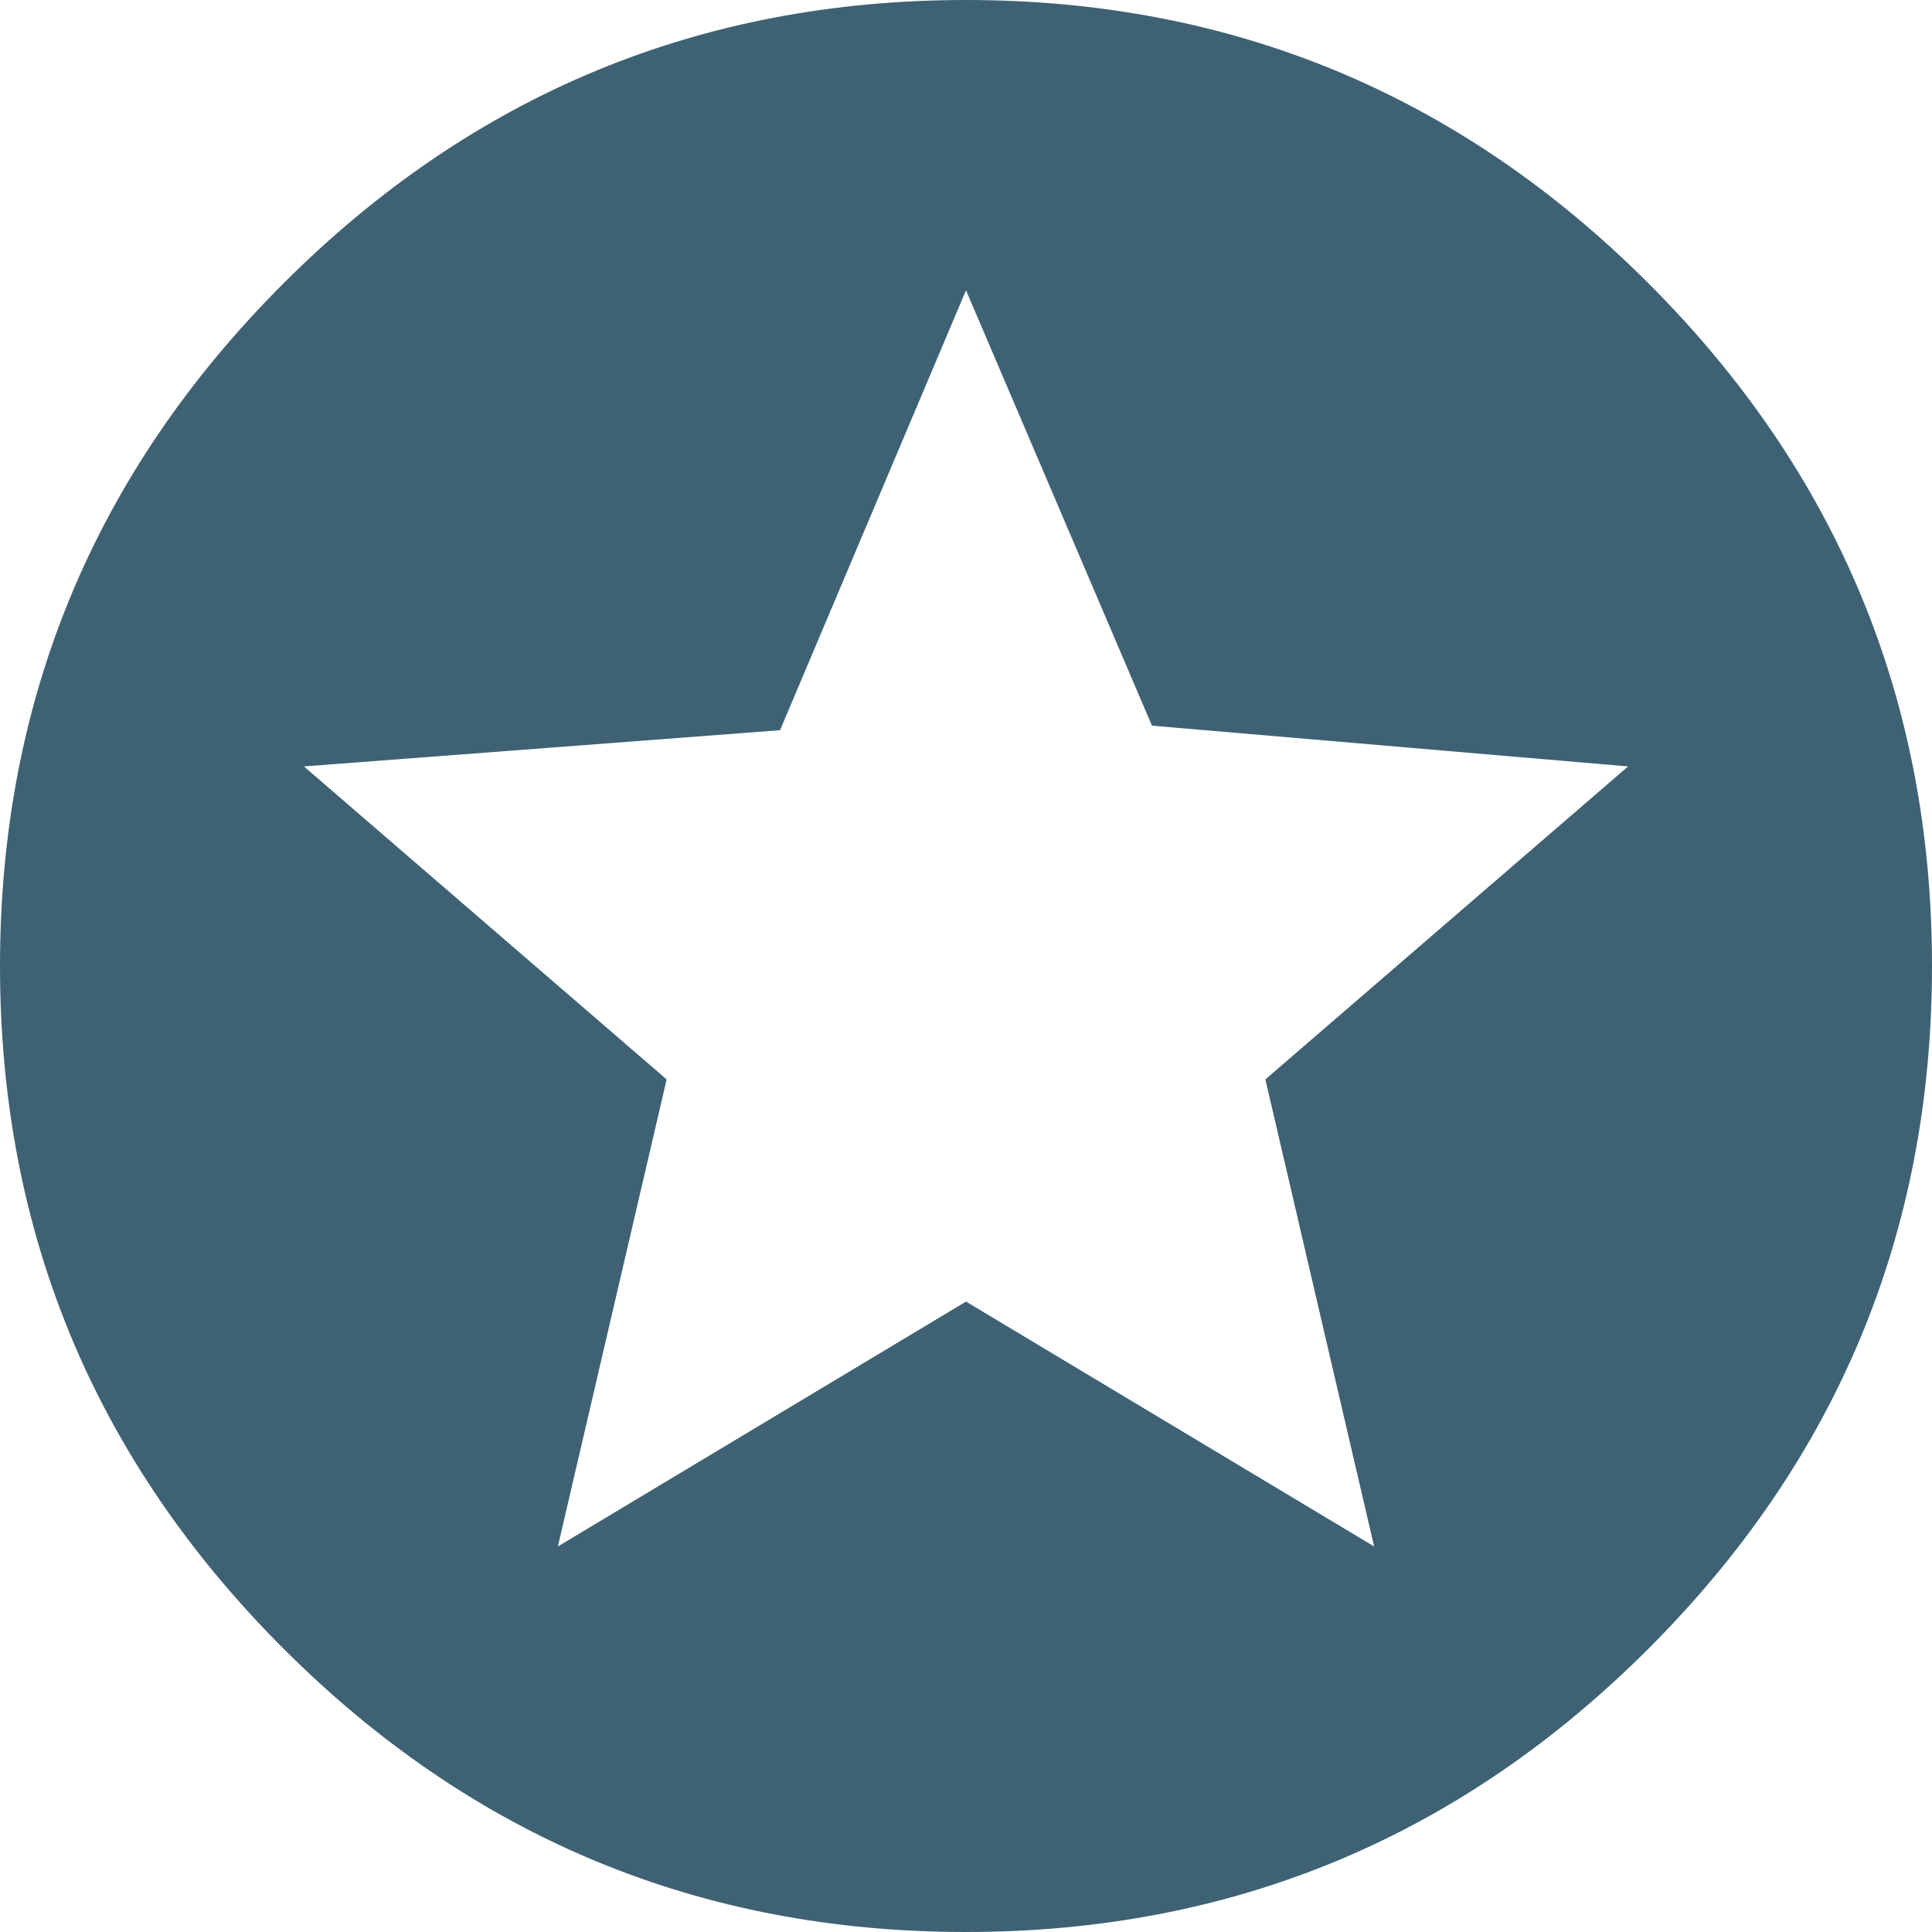 <?xml version="1.0" encoding="UTF-8" standalone="no"?>
<svg width="20px" height="20px" viewBox="0 0 20 20" version="1.1" xmlns="http://www.w3.org/2000/svg" xmlns:xlink="http://www.w3.org/1999/xlink" xmlns:sketch="http://www.bohemiancoding.com/sketch/ns">
    <!-- Generator: Sketch 3.5.1 (25234) - http://www.bohemiancoding.com/sketch -->
    <title>feature_box_icon</title>
    <desc>Created with Sketch.</desc>
    <defs></defs>
    <g id="Page-1" stroke="none" stroke-width="1" fill="none" fill-rule="evenodd" sketch:type="MSPage">
        <g id="feature_box_icon" sketch:type="MSArtboardGroup" fill="#3E6274">
            <path d="M14.225,16.009 L13.099,11.174 L16.854,7.934 L11.925,7.512 L10,3.005 L8.075,7.559 L3.146,7.934 L6.901,11.174 L5.775,16.009 L10,13.474 L14.225,16.009 Z M10,0 C12.754,0 15.11,0.978 17.066,2.934 C19.022,4.89 20,7.246 20,10 C20,12.754 19.022,15.11 17.066,17.066 C15.11,19.022 12.754,20 10,20 C7.246,20 4.89,19.022 2.934,17.066 C0.978,15.11 0,12.754 0,10 C0,7.246 0.978,4.89 2.934,2.934 C4.89,0.978 7.246,0 10,0 L10,0 Z" id="Page-1" sketch:type="MSShapeGroup"></path>
        </g>
    </g>
</svg>